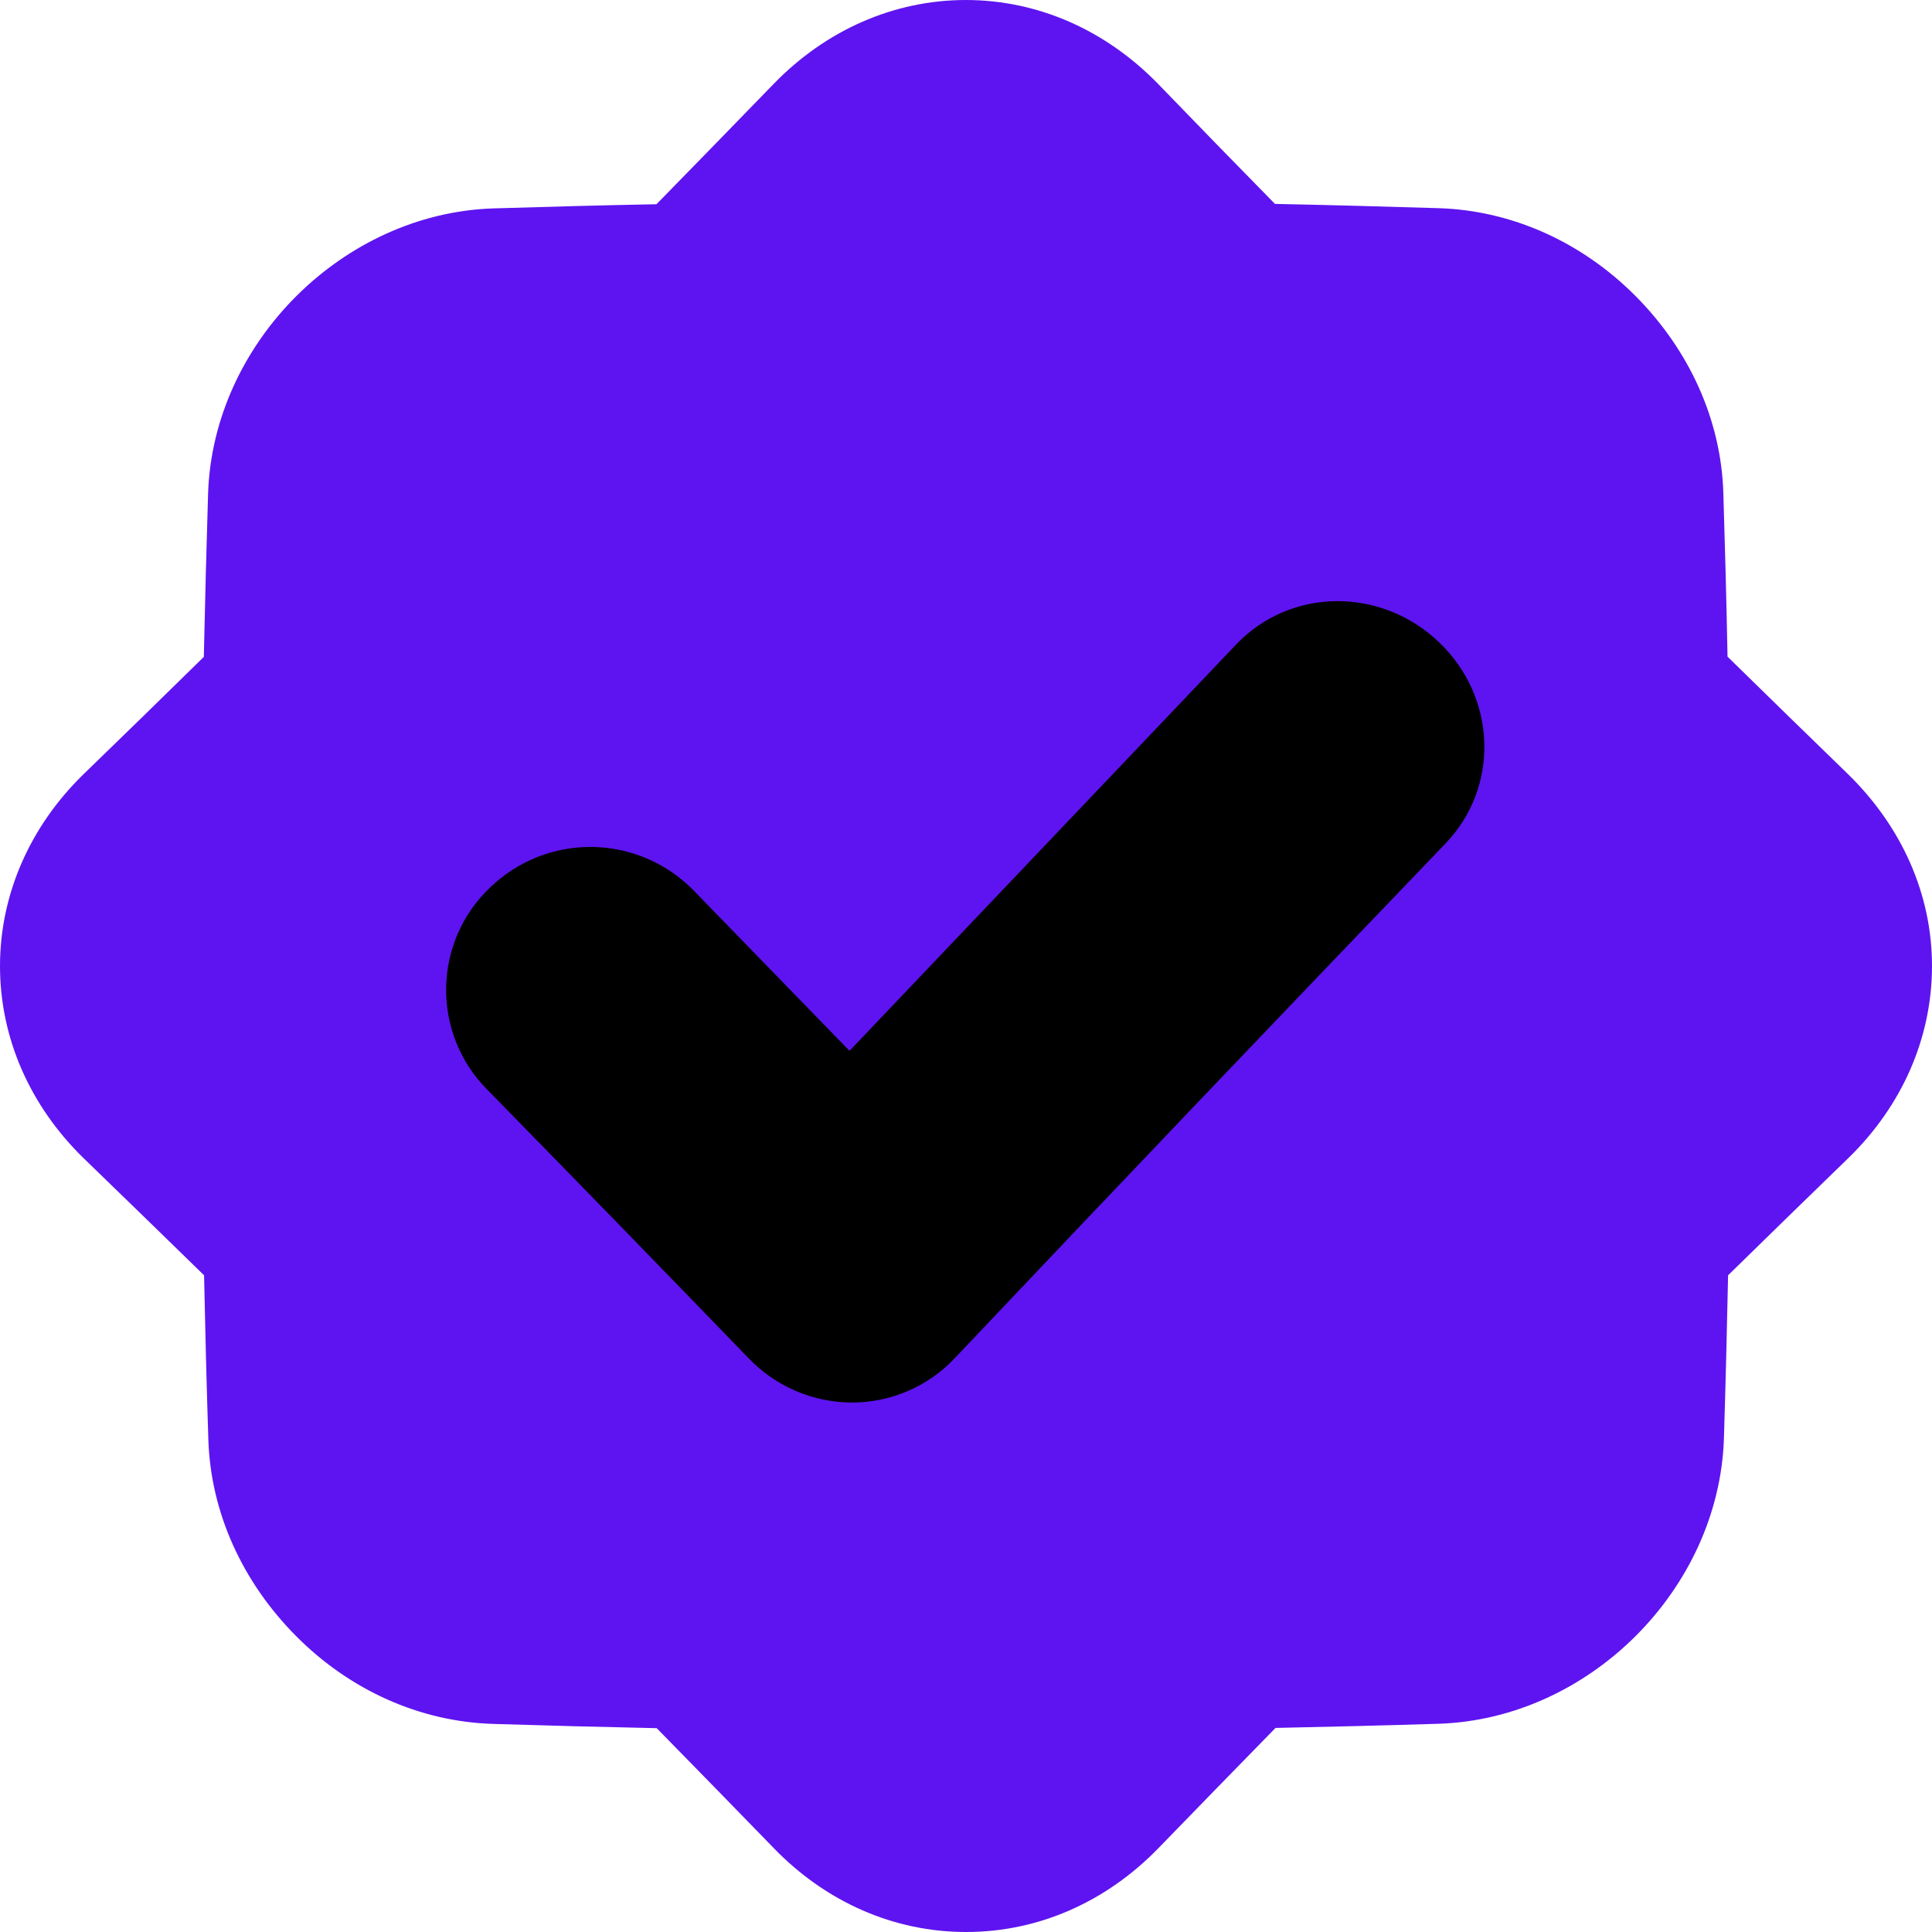 <svg width="24" height="24" viewBox="0 0 24 24" fill="none" xmlns="http://www.w3.org/2000/svg">
<rect x="3" y="3" width="18" height="18" rx="9" fill="black"/>
<path d="M22.956 9.616C22.458 9.133 21.96 8.647 21.46 8.157C21.447 7.479 21.429 6.801 21.408 6.123C21.38 5.216 20.986 4.35 20.317 3.677C19.647 3.004 18.778 2.614 17.871 2.586C17.193 2.565 16.515 2.547 15.838 2.533C15.349 2.035 14.864 1.537 14.384 1.04C13.734 0.373 12.892 -0 11.997 2.36559e-07C11.101 0.001 10.259 0.375 9.613 1.04C9.13 1.538 8.644 2.037 8.155 2.537C7.477 2.55 6.8 2.568 6.122 2.589C4.256 2.653 2.649 4.26 2.585 6.126C2.564 6.805 2.547 7.483 2.532 8.16C2.033 8.65 1.535 9.136 1.037 9.618C0.373 10.265 0 11.11 0 12.001C0 12.892 0.371 13.736 1.037 14.386C1.535 14.868 2.034 15.353 2.535 15.842C2.549 16.521 2.566 17.199 2.588 17.878C2.616 18.787 3.009 19.65 3.678 20.324C4.348 20.998 5.216 21.387 6.124 21.415C6.802 21.436 7.48 21.454 8.158 21.468C8.646 21.966 9.132 22.463 9.614 22.96C10.261 23.628 11.104 24 12.001 24C12.899 24 13.739 23.628 14.388 22.961C14.871 22.463 15.356 21.965 15.845 21.465C16.523 21.451 17.201 21.434 17.878 21.413C19.744 21.349 21.351 19.741 21.415 17.875C21.436 17.198 21.453 16.52 21.467 15.842C21.966 15.353 22.465 14.867 22.963 14.384C23.627 13.738 24 12.894 24 12C24 11.105 23.621 10.265 22.956 9.616ZM17.956 10.479C15.935 12.584 13.881 14.736 11.862 16.87C11.53 17.223 11.069 17.422 10.585 17.423H10.577C10.095 17.42 9.634 17.222 9.3 16.873C8.22 15.756 7.137 14.643 6.05 13.533C5.718 13.199 5.535 12.744 5.542 12.273C5.548 11.801 5.744 11.352 6.086 11.027C6.426 10.697 6.883 10.515 7.356 10.521C7.829 10.527 8.281 10.72 8.613 11.058C9.259 11.722 9.906 12.387 10.553 13.054C12.156 11.37 13.767 9.676 15.353 8.009C16.026 7.299 17.149 7.288 17.871 7.973C18.593 8.657 18.634 9.773 17.956 10.479Z" fill="#5E14F0"/>
</svg>
